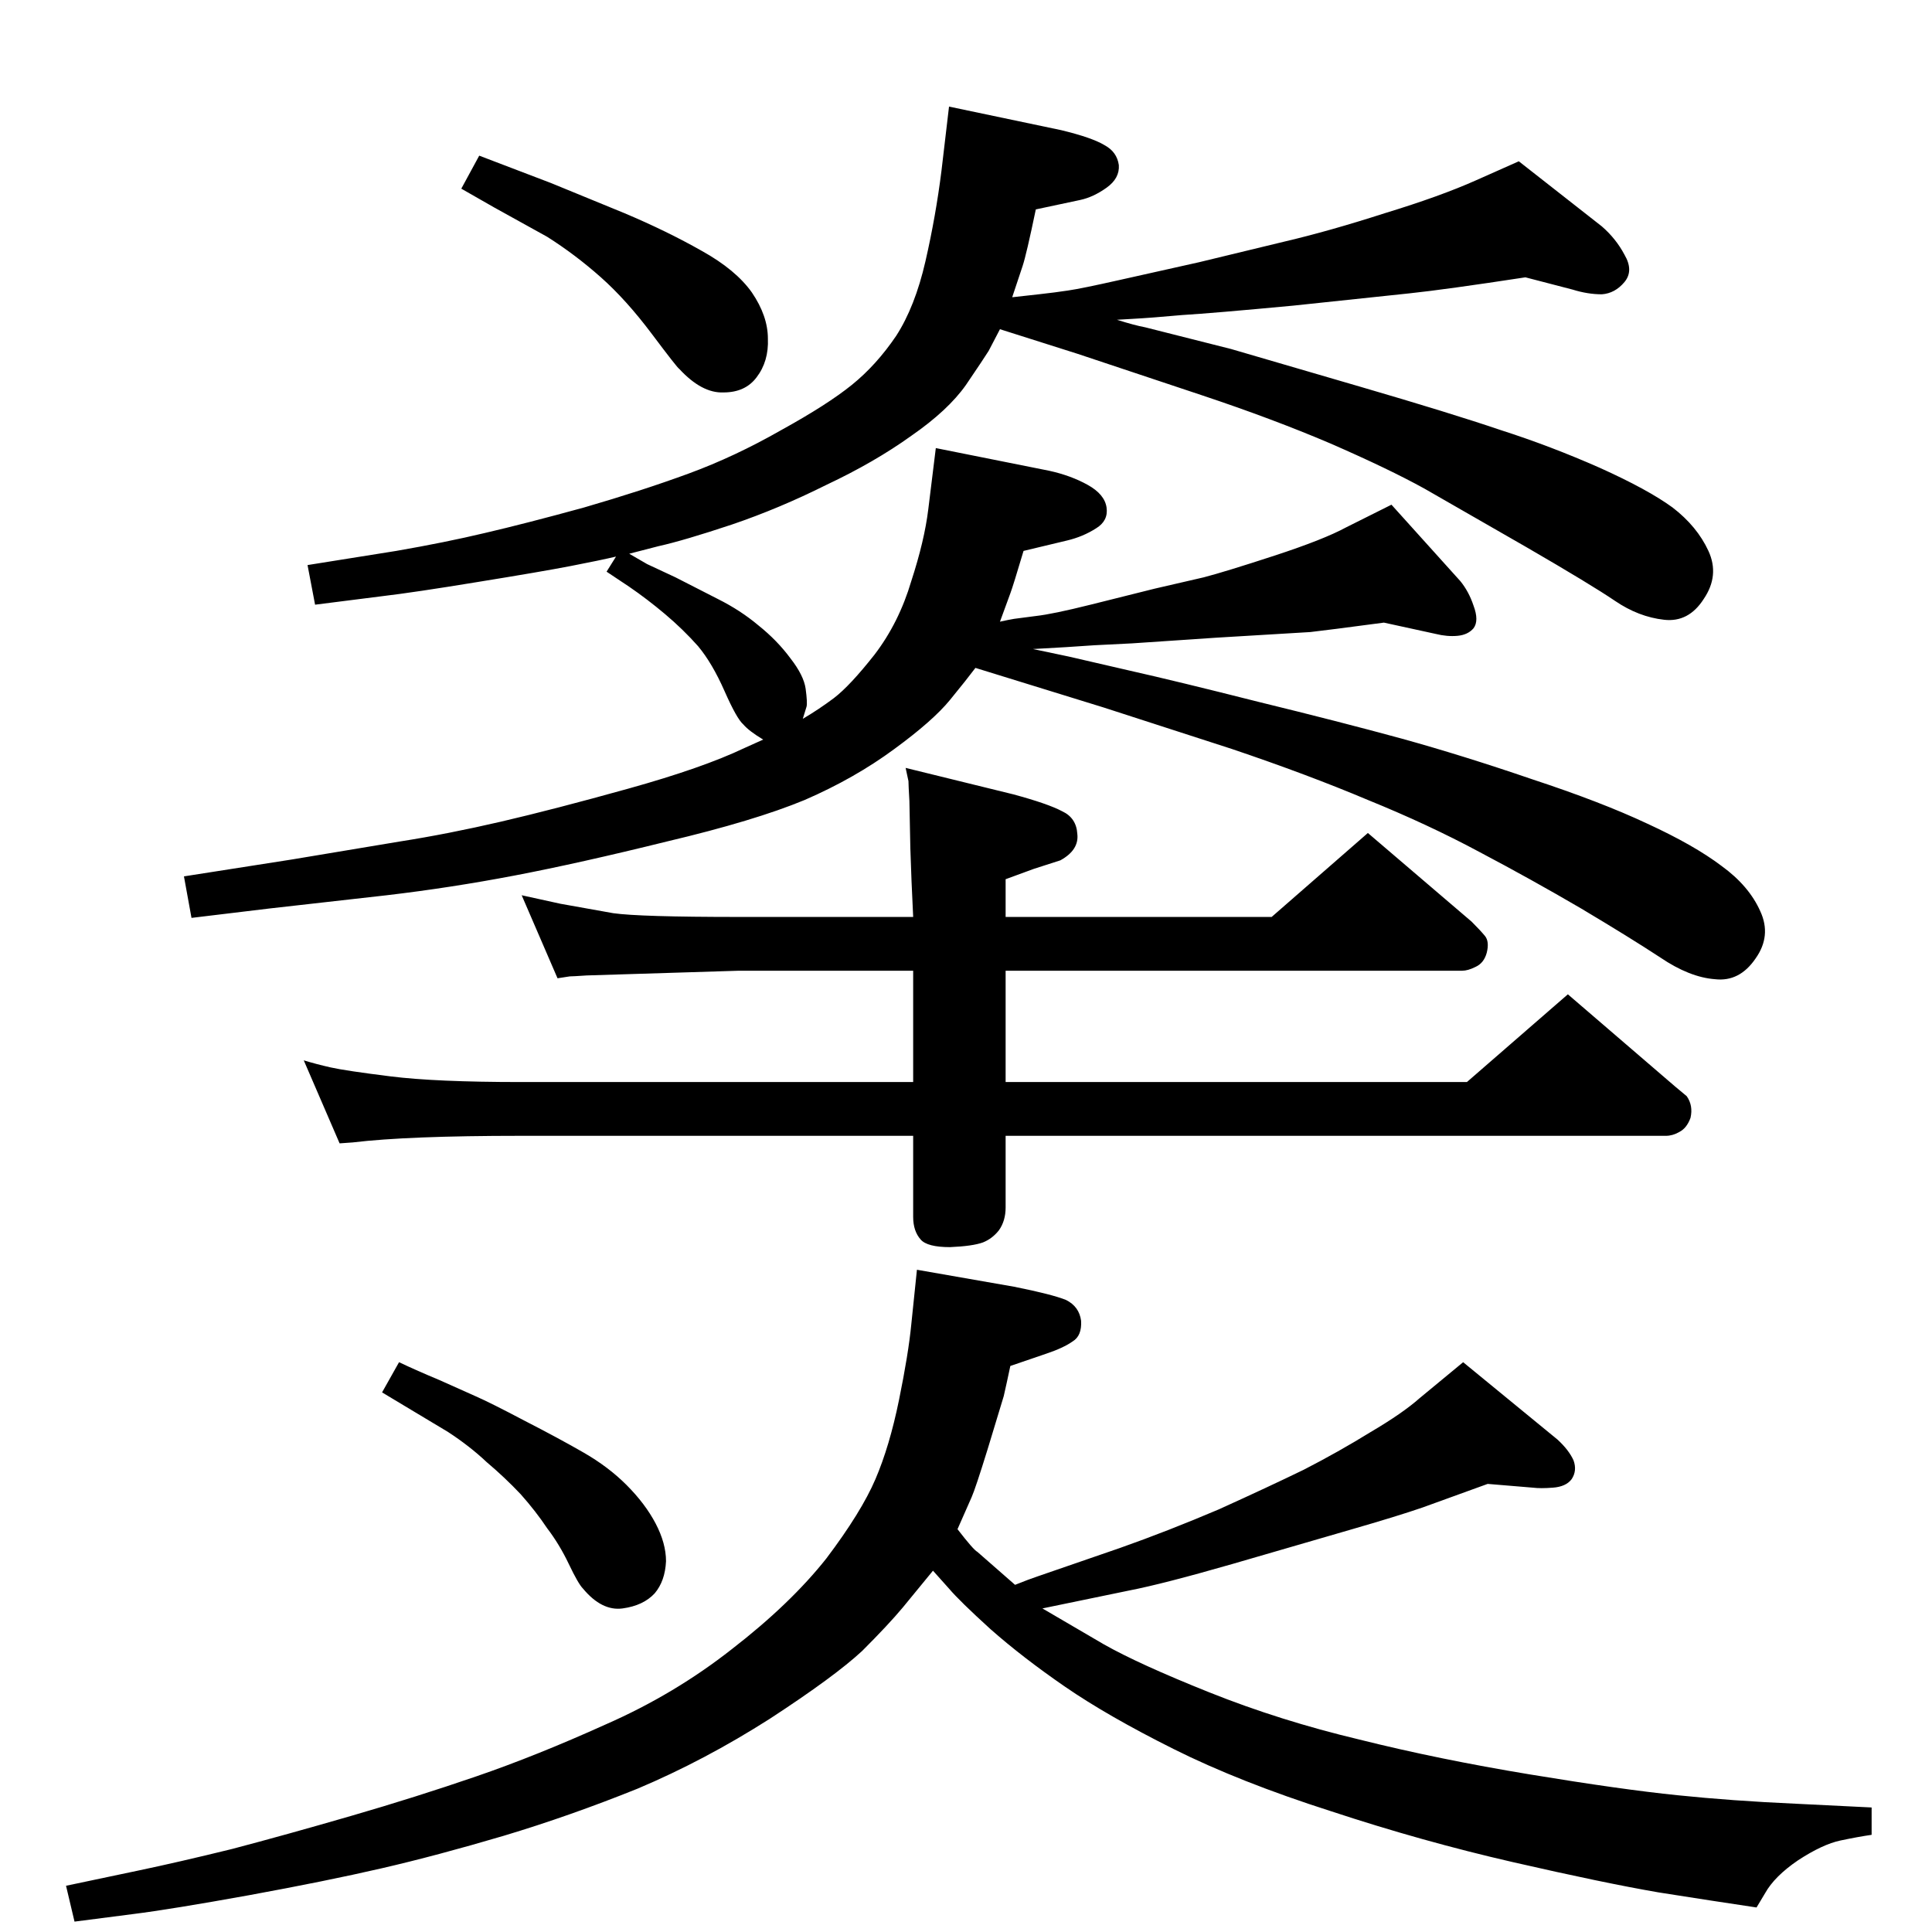 <?xml version="1.0" standalone="no"?>
<!DOCTYPE svg PUBLIC "-//W3C//DTD SVG 1.1//EN" "http://www.w3.org/Graphics/SVG/1.1/DTD/svg11.dtd" >
<svg xmlns="http://www.w3.org/2000/svg" xmlns:xlink="http://www.w3.org/1999/xlink" version="1.1" viewBox="0 0 2048 2048">
  <g transform="matrix(1 0 0 -1 0 2048)">
   <path fill="currentColor"
d="M1060 1389q9 2 15 3l23 3q18 2 58 12l68 17l52 12q23 6 75 23t76 30l48 24l73 -81q9 -11 14 -26q6 -16 0 -24q-6 -7 -17 -8t-23 2l-55 12q-60 -8 -78 -10q-18 -1 -100 -6l-89 -6l-40 -2l-30 -2l-35 -2l38 -8l65 -15q49 -11 136 -33q86 -21 152 -39q65 -18 138 -43
q73 -24 122 -47q50 -23 79 -45q29 -21 41 -48q12 -26 -5 -50q-17 -25 -43 -22q-27 2 -58 23q-32 21 -84 52q-53 31 -108 60q-54 29 -118 55q-64 27 -144 54l-136 44l-68 21l-68 21q-9 -12 -27 -34t-59 -52q-42 -31 -95 -54q-53 -22 -146 -44q-93 -23 -161 -36t-136 -21
l-124 -14l-83 -10l-8 44l115 18l114 19q51 8 107 21t135 35t123 43l20 9q-15 9 -21 16q-7 6 -20 35.5t-28 47.5q-16 18 -35 34t-38 29l-24 16l10 16q-17 -4 -48 -10t-99 -17q-67 -11 -101 -15l-71 -9l-8 42l94 15q52 9 94 19q43 10 105 27q62 18 111 36t98 46q49 27 75 48
t47 52q20 31 31 79t17 96l8 68l119 -25q33 -8 46 -16q13 -7 15 -21q1 -14 -13 -24t-28 -13l-47 -10q-10 -48 -14 -60l-11 -33h1l27 3q18 2 31 4q14 2 54 11l85 19l91 22q47 11 106 30q59 18 97 35l45 20l88 -69q15 -13 24 -30q10 -17 0 -29t-24 -13q-15 0 -31 5l-50 13
q-85 -13 -123 -17l-123 -13q-85 -8 -118 -10q-33 -3 -52 -4l-17 -1q19 -6 30 -8l91 -23l137 -40q96 -28 149 -46q53 -17 105 -40q51 -23 77 -42q26 -20 38 -46t-5 -51q-16 -25 -42 -22q-27 3 -52 20t-94 57l-108 62q-38 21 -100 48q-61 26 -136 51l-132 44l-41 13l-41 13
l-12 -23q-5 -8 -24 -36q-19 -27 -58 -54q-39 -28 -90 -52q-50 -25 -100 -42q-51 -17 -78 -23l-31 -8l19 -11l30 -14l45 -23q24 -12 43 -28q20 -16 34 -35q14 -18 16 -32q2 -15 1 -19l-4 -13q17 10 33 22q17 13 43 46q26 34 39 78q14 43 18 76l8 65l120 -24q23 -5 41 -15
t20 -24t-11 -22q-14 -9 -31 -13l-46 -11q-11 -37 -14 -45zM968 1076q-2 40 -3 73l-1 50q-1 17 -1 21l-3 14l114 -28q37 -10 52 -18q15 -7 16 -24q2 -17 -18 -28l-28 -9l-30 -11v-40h282l102 89l110 -94q9 -9 14 -15t2 -18q-3 -11 -12 -15q-8 -4 -14 -4h-484v-118h489l107 93
l114 -98l12 -10q7 -10 4 -23q-4 -11 -12 -15q-7 -4 -14 -4h-700v-76q0 -14 -7 -24q-7 -9 -17 -13q-11 -4 -35 -5q-24 0 -31 8q-8 9 -8 24v86h-416q-120 0 -178 -7l-14 -1l-38 88q13 -4 28.5 -7.5t63.5 -9.5t138 -6h416v118h-185l-161 -5q-15 -1 -18 -1l-13 -2l-38 88l41 -9
l56 -10q28 -4 133 -4h185zM1577 475l-69 -25q-26 -9 -78 -24l-124 -36q-73 -21 -109 -28l-92 -19l65 -38q37 -21 112 -51t159 -50q84 -21 181 -37t156 -22q58 -6 125 -9l81 -4v-29q-14 -2 -33 -6t-45 -21q-25 -17 -35 -35l-9 -15q-47 7 -104 16q-58 10 -154 32t-193 54
q-97 31 -167 66t-115 66t-79 61q-33 30 -44 43l-17 19l-32 -39q-15 -18 -43 -46q-29 -27 -98 -72q-69 -44 -140 -74q-72 -29 -142 -50q-71 -21 -129.5 -34.5t-140.5 -28.5q-83 -15 -123 -20l-62 -8l-9 38l76 16q43 9 100 23q57 15 126 35t133 42t137 55q73 32 134 80
q62 48 100 96q37 49 52 84t25 84t13 80l6 58l103 -18q40 -8 55 -14q14 -7 16 -22q1 -16 -9 -22q-10 -7 -28 -13l-38 -13q-4 -19 -7 -32q-4 -13 -17 -56q-13 -42 -17 -51l-15 -34q17 -22 21 -24l40 -35q15 6 24 9l87 30q51 18 105 41q53 24 90 42q37 19 71 40q34 20 52 36
l46 38l100 -82q12 -11 17 -22q4 -11 -2 -20q-6 -8 -20 -9q-13 -1 -21 0zM423 604q19 -9 43 -19l38 -17q16 -7 52 -26q37 -19 63 -34t45 -34q20 -20 31 -41t11 -40q-1 -21 -12 -34q-12 -13 -34 -16t-42 21q-5 5 -15 26t-23 38q-12 18 -28 36q-17 18 -36 34q-18 17 -41 32
l-50 30l-20 12zM508 1883l76 -29l78 -32q45 -19 82 -40q36 -20 53 -44q17 -25 17 -49q1 -24 -12 -41q-12 -16 -35 -16q-23 -1 -47 25q-2 1 -29 37t-54 60t-57 43l-56 31l-35 20z" />
  </g>

</svg>
